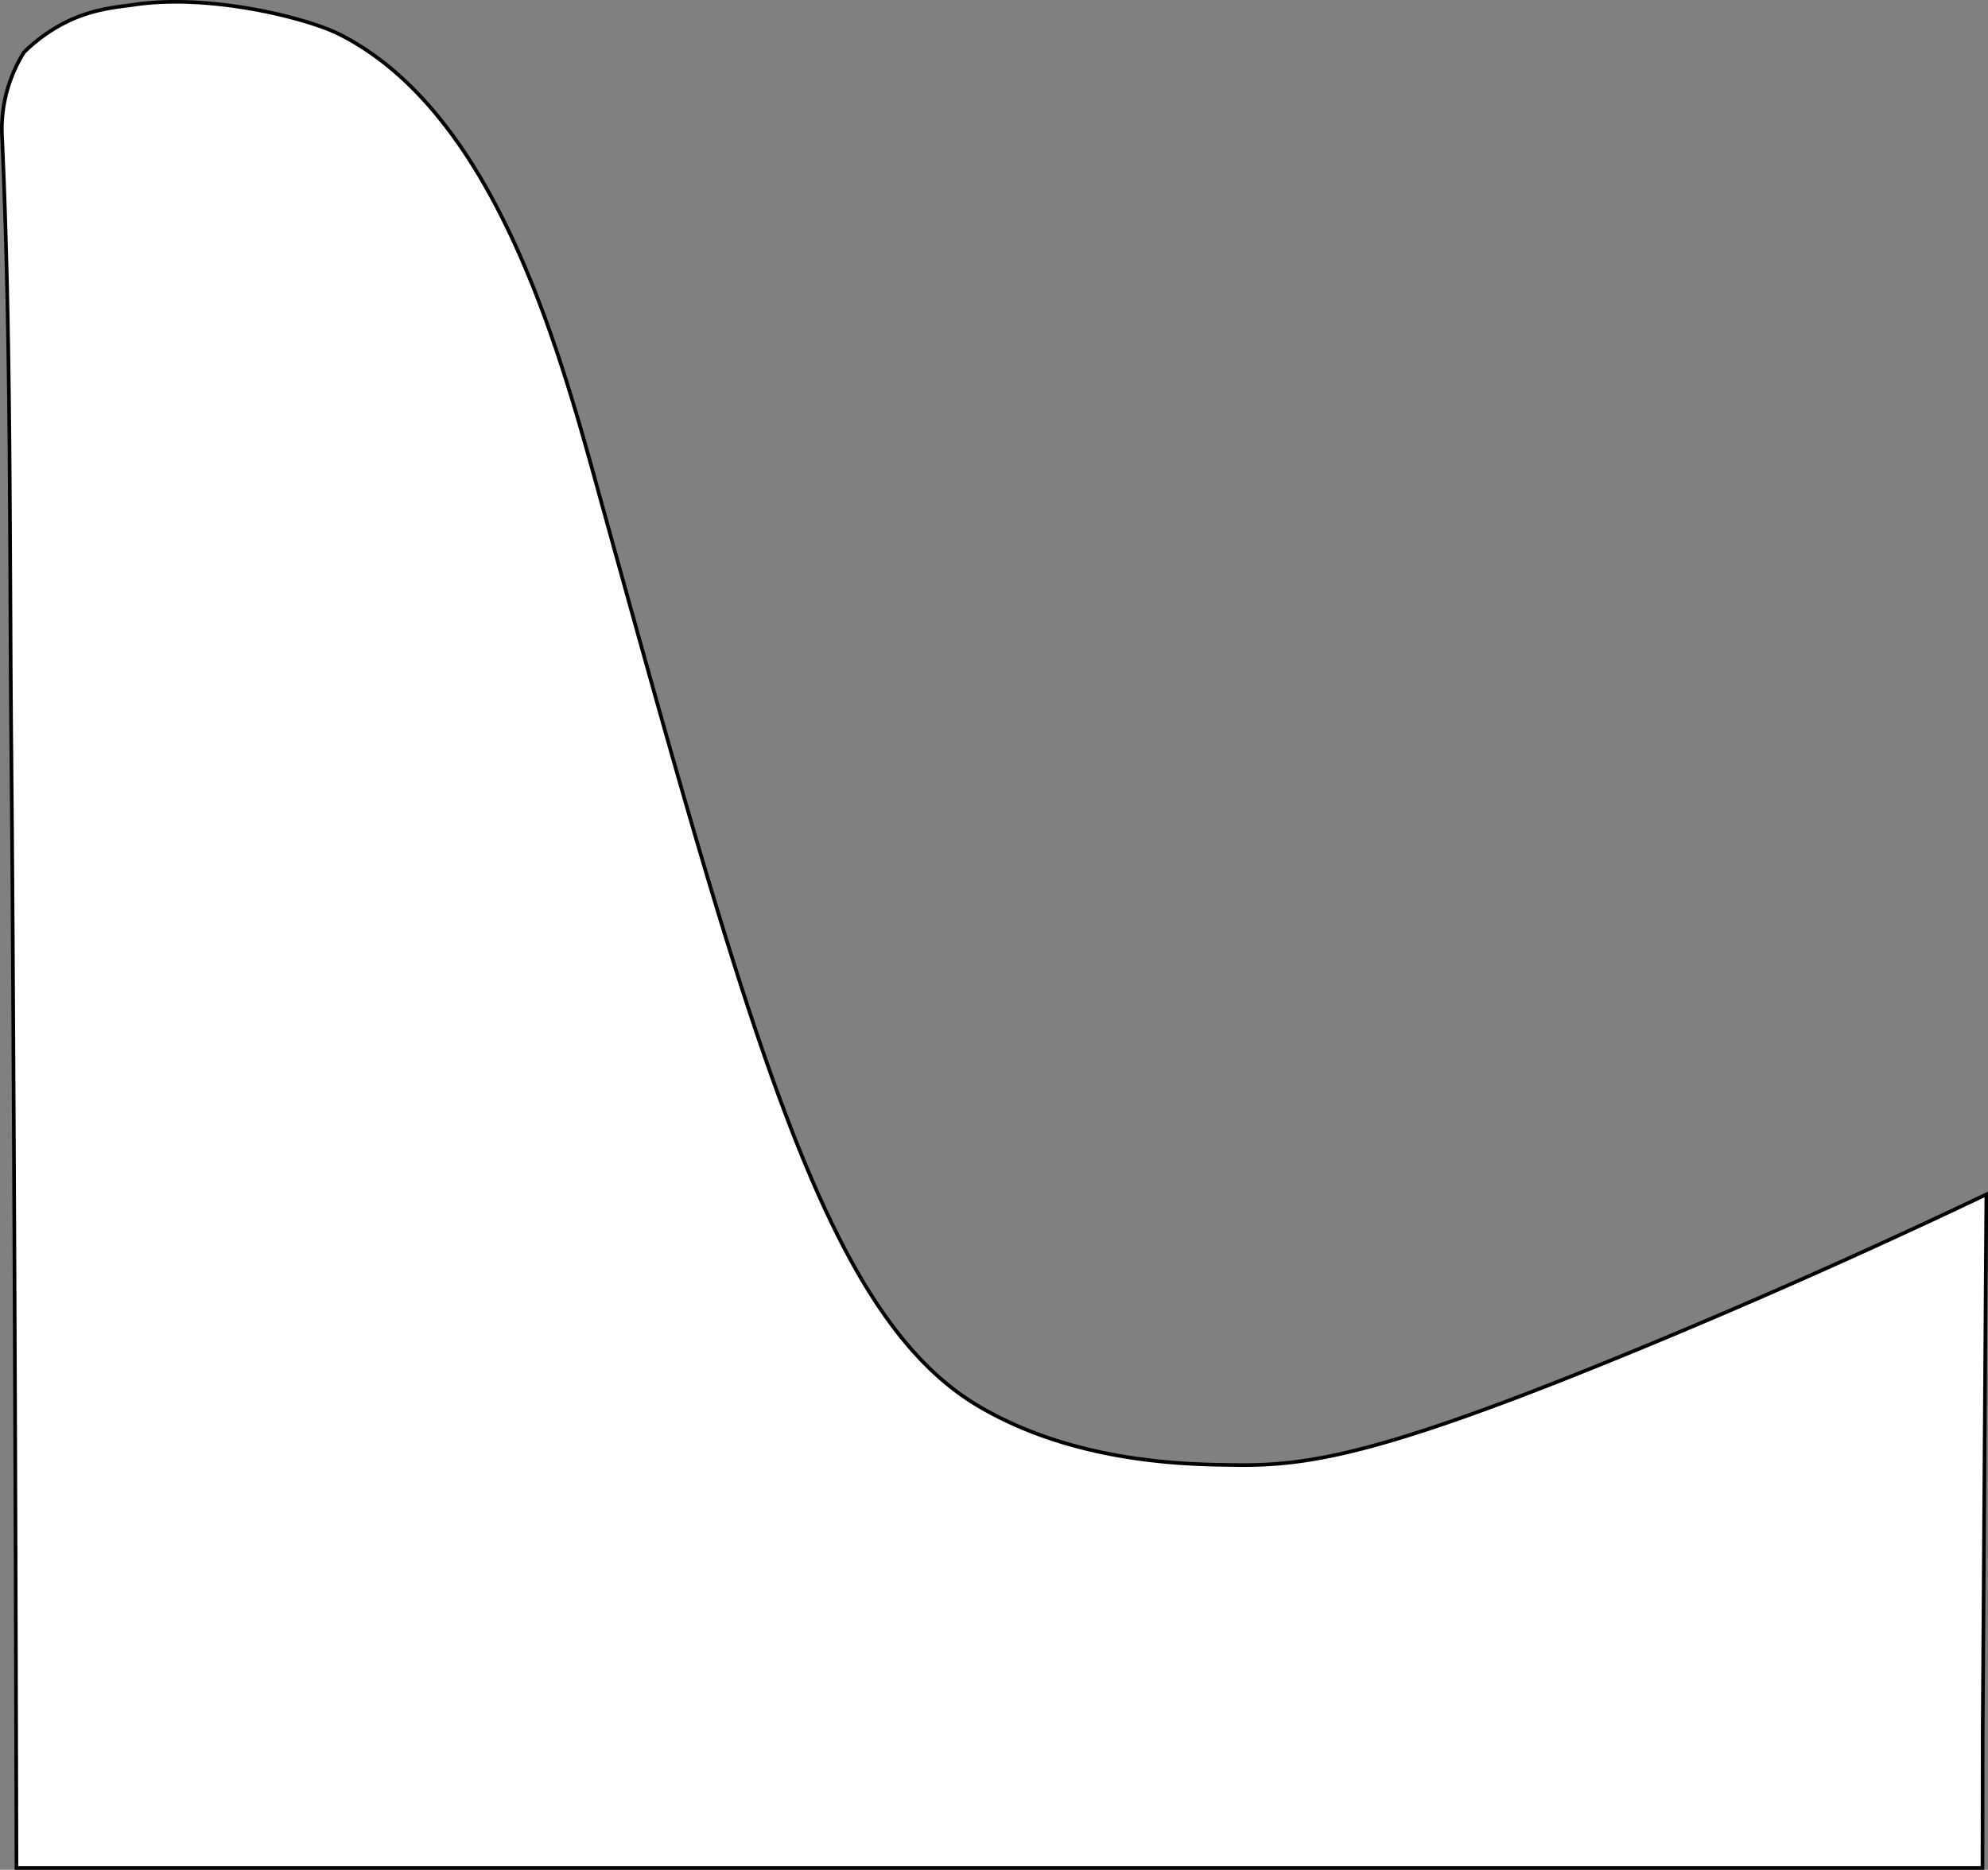 <svg xmlns="http://www.w3.org/2000/svg" viewBox="0 0 543 510.79"><rect x="0" y="0" width="543" height="510.79" fill="#808080" stroke="none"/><defs><style>.cls-1{fill:#fff;stroke:#000;stroke-miterlimit:10;}</style></defs><g id="Ebene_2" data-name="Ebene 2"><g id="Ebene_1-2" data-name="Ebene 1"><path class="cls-1" d="M541.5,510.29H4.5c-.28-118.22-.68-198.94-1-252-.08-12.23-.19-30.07-.4-52.64-.53-56.2,0-112.44-2.55-168.58a38.89,38.89,0,0,1,1-10.78,39.68,39.68,0,0,1,5-12,45,45,0,0,1,11-8c7.83-4,14.87-4.38,19-5,20.87-3.12,47.41,3.7,56,8,43.85,22,61.12,89.71,72,129,40.92,147.78,61.38,221.67,103,246,27.07,15.84,58.41,15.77,69.8,15.93,20.94.31,41.93-3.37,113.2-32.93,23.5-9.75,55-23.37,92-41q-.51,73.56-1,147.11Z"/></g></g></svg>
